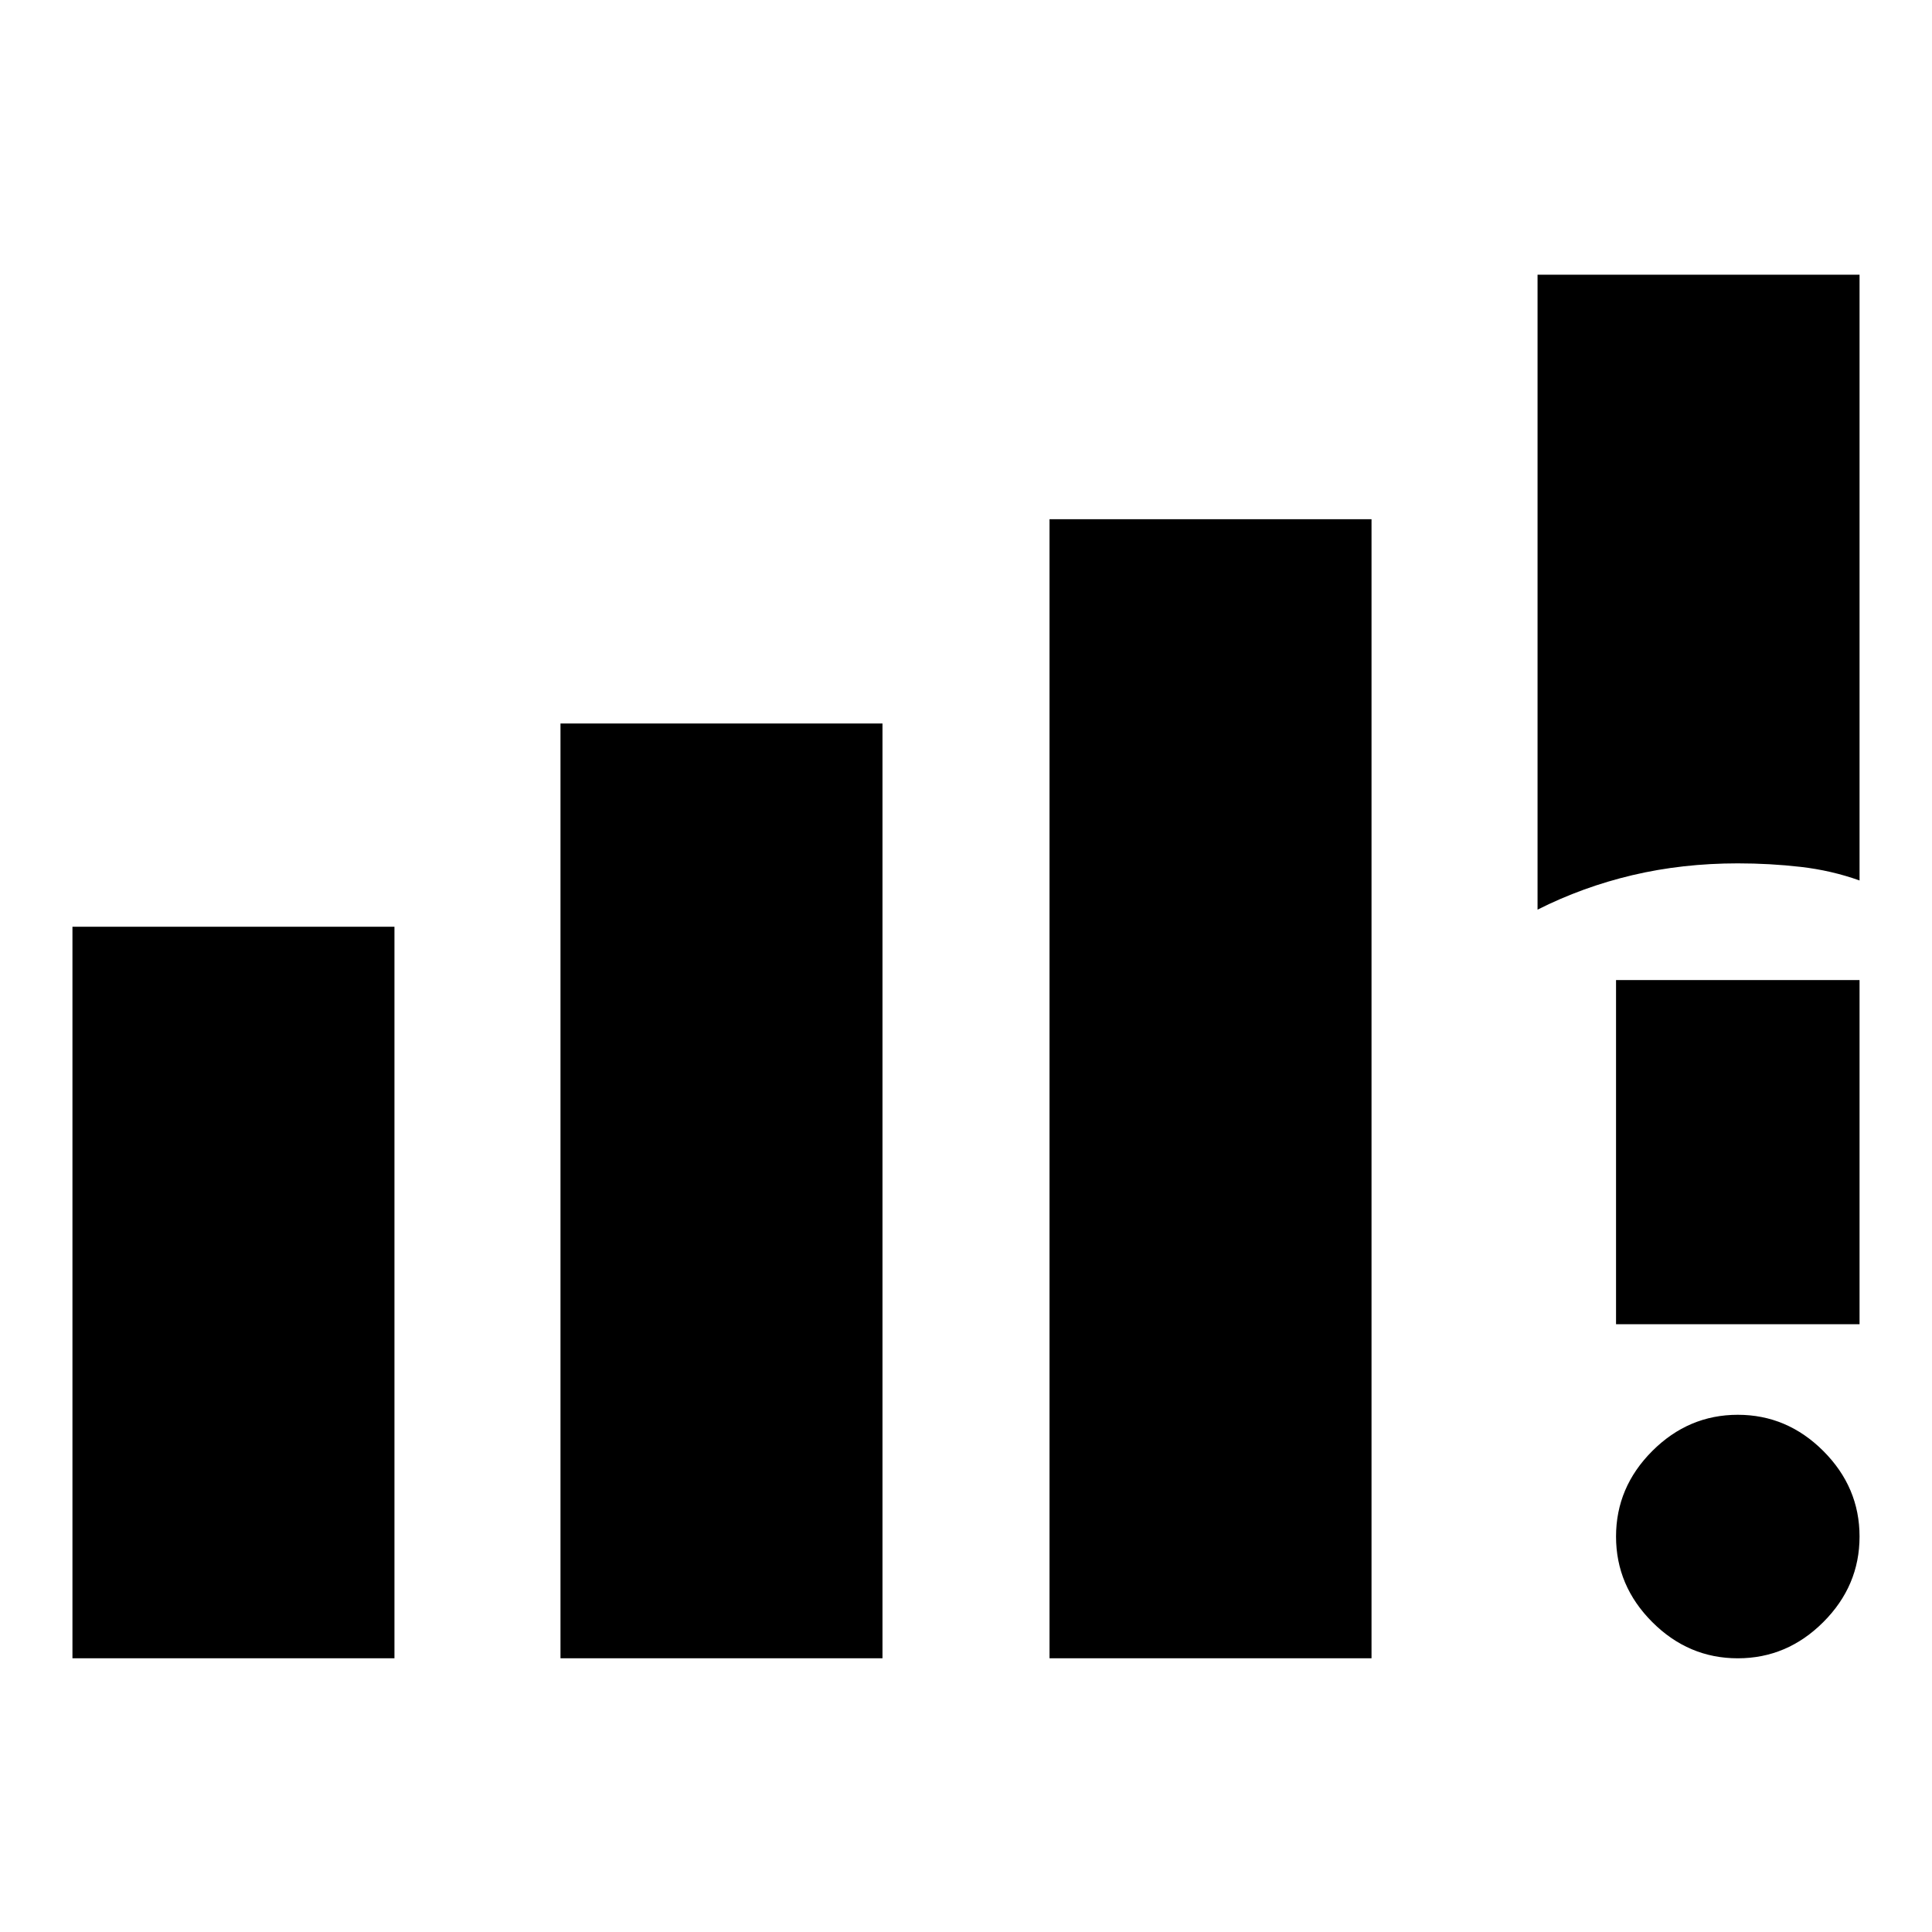 <svg xmlns="http://www.w3.org/2000/svg" height="24" viewBox="0 -960 960 960" width="24"><path d="M36-136v-363.5h160V-136H36Zm242.5 0v-464.5h160V-136h-160Zm243 0v-566h160v566h-160ZM764-508v-315.5h160v301q-14-5-29.25-6.75T863.5-531q-27.5 0-52.31 5.85Q786.38-519.29 764-508Zm99.5 372q-24.5 0-42.5-18t-18-42.5q0-24.5 18-42.5t42.5-18q24.5 0 42.5 18t18 42.5q0 24.5-18 42.5t-42.5 18ZM803-302v-171h121v171H803Z"/></svg>